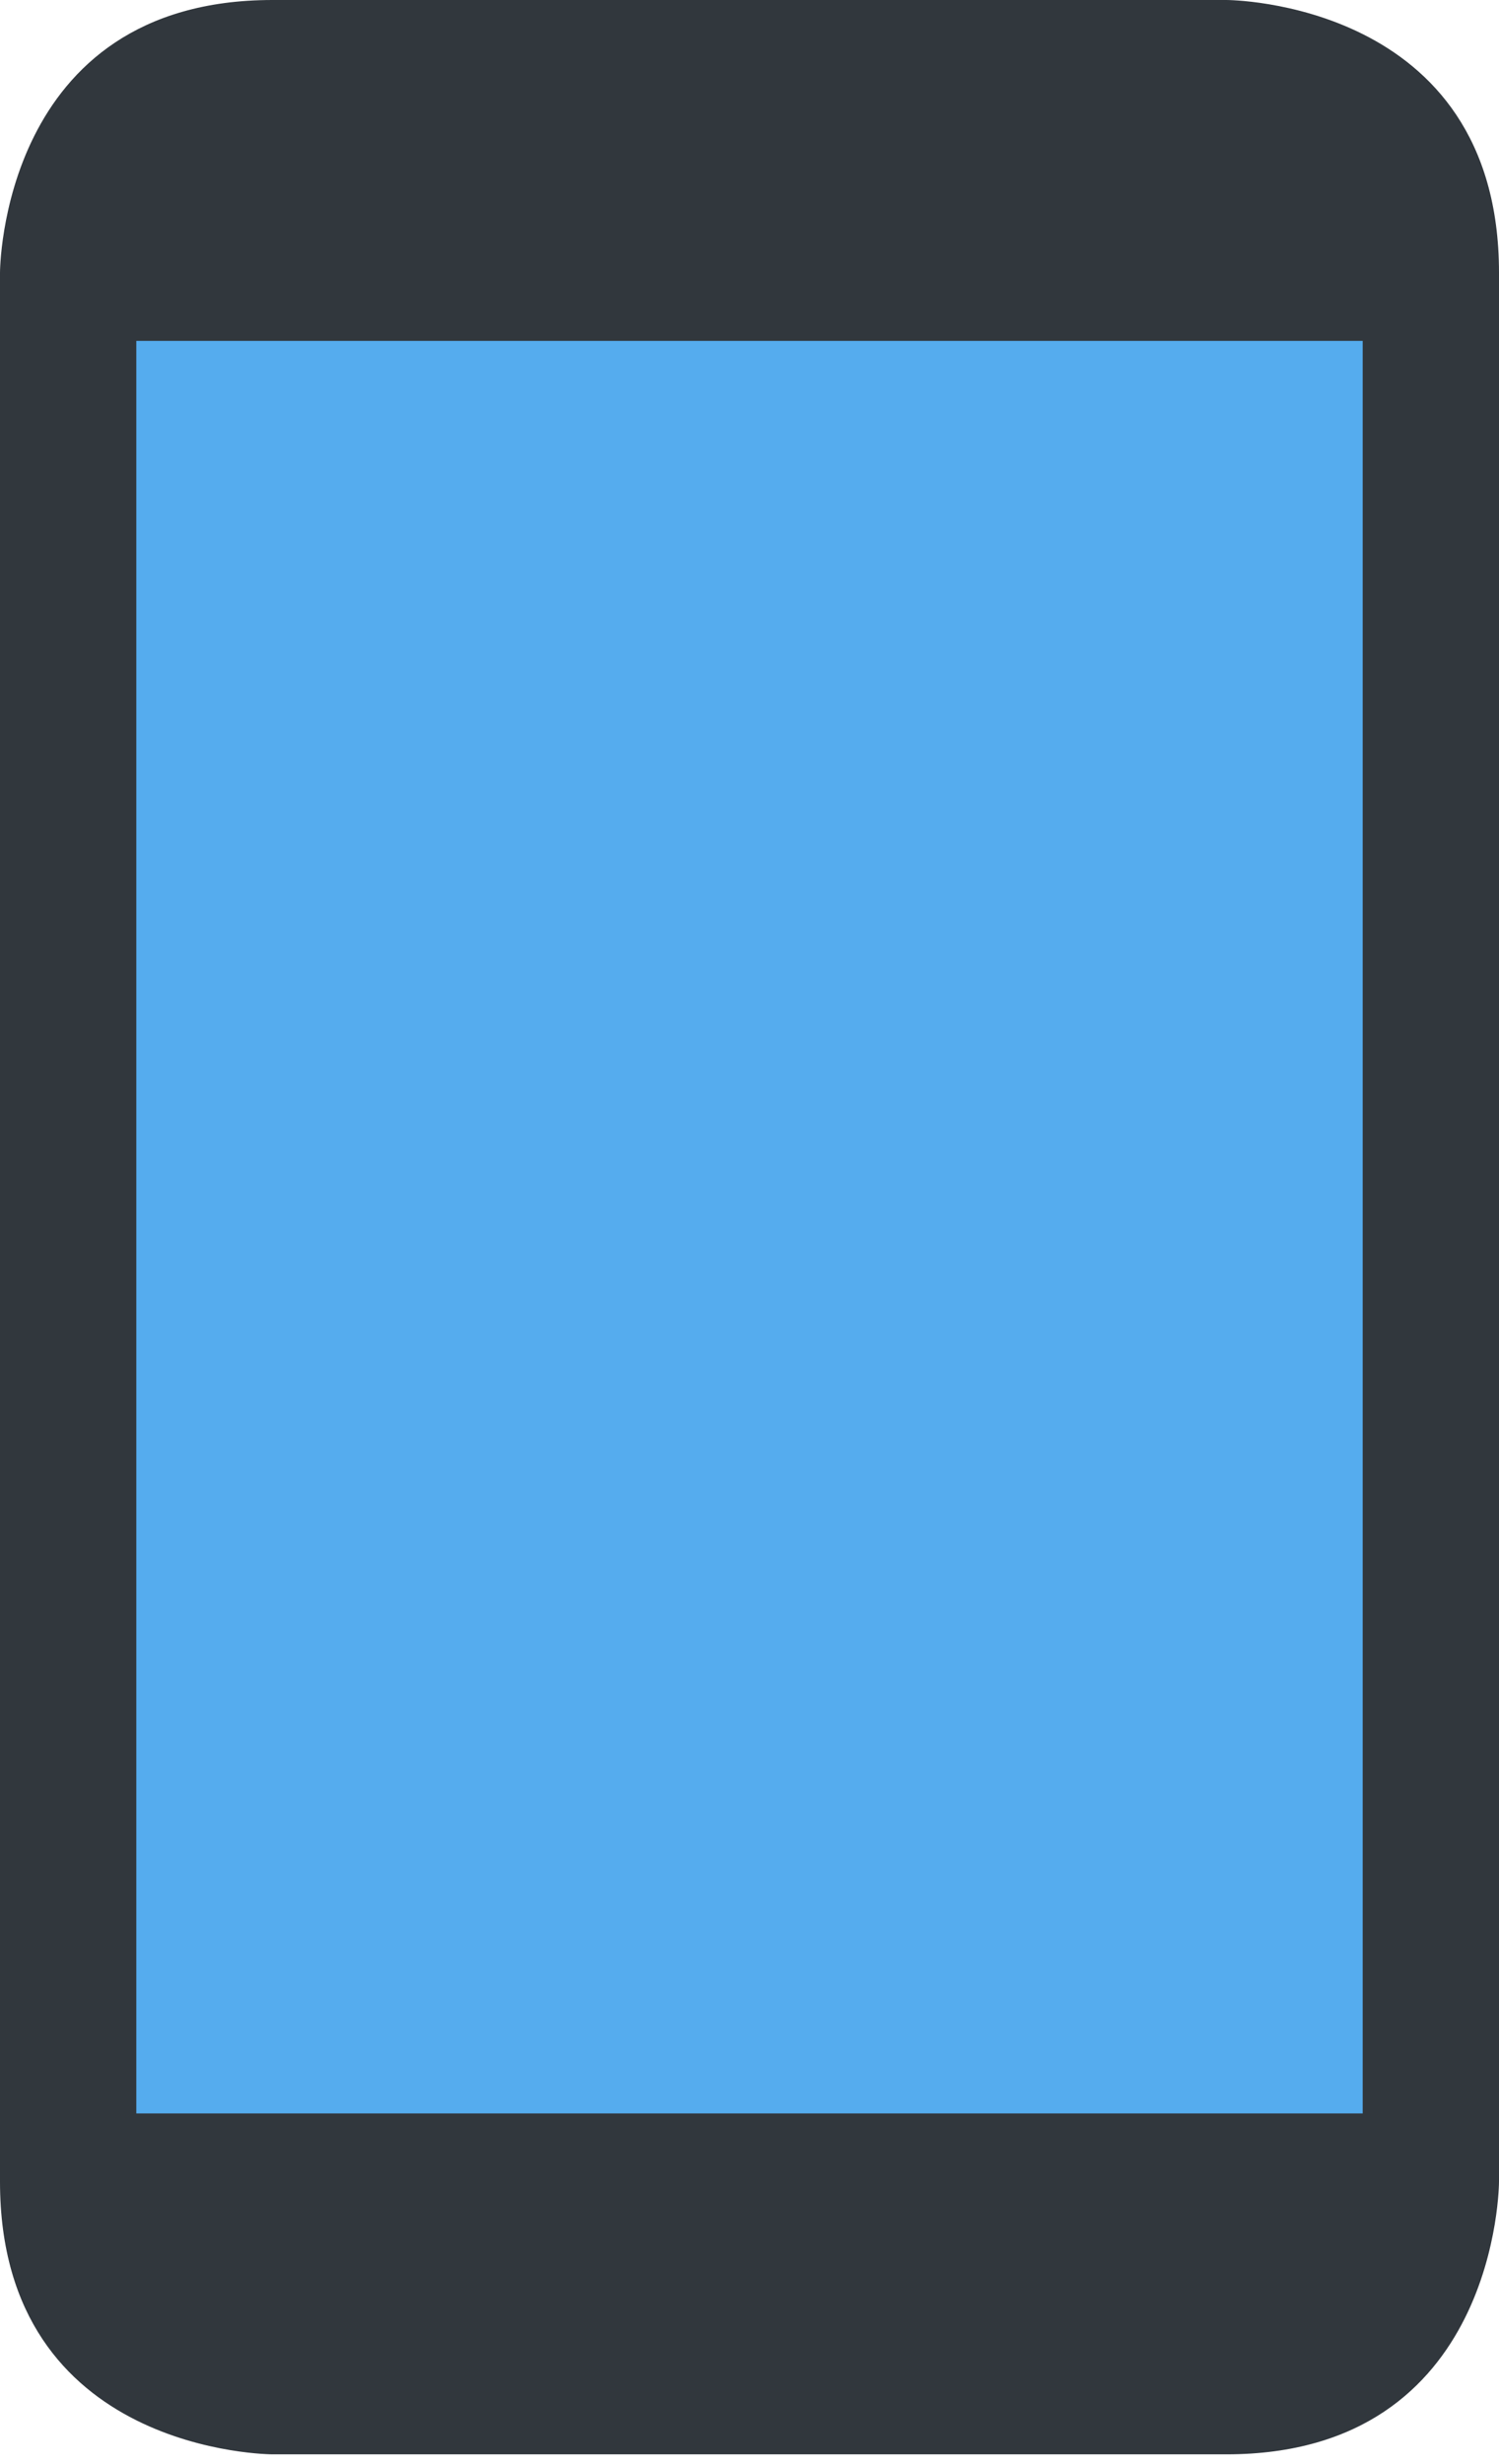 <svg width="14" height="23" viewBox="0 0 14 23" fill="none" xmlns="http://www.w3.org/2000/svg">
<path d="M2.545 22.909C2.545 22.909 0 22.909 0 20.364V2.545C0 2.545 0 0 2.545 0H11.454C11.454 0 14 0 14 2.545V20.364C14 20.364 14 22.909 11.454 22.909H2.545Z" fill="#31373D"/>
<path d="M1.273 3.182H12.727V19.727H1.273V3.182Z" fill="#55ACEE"/>
</svg>
